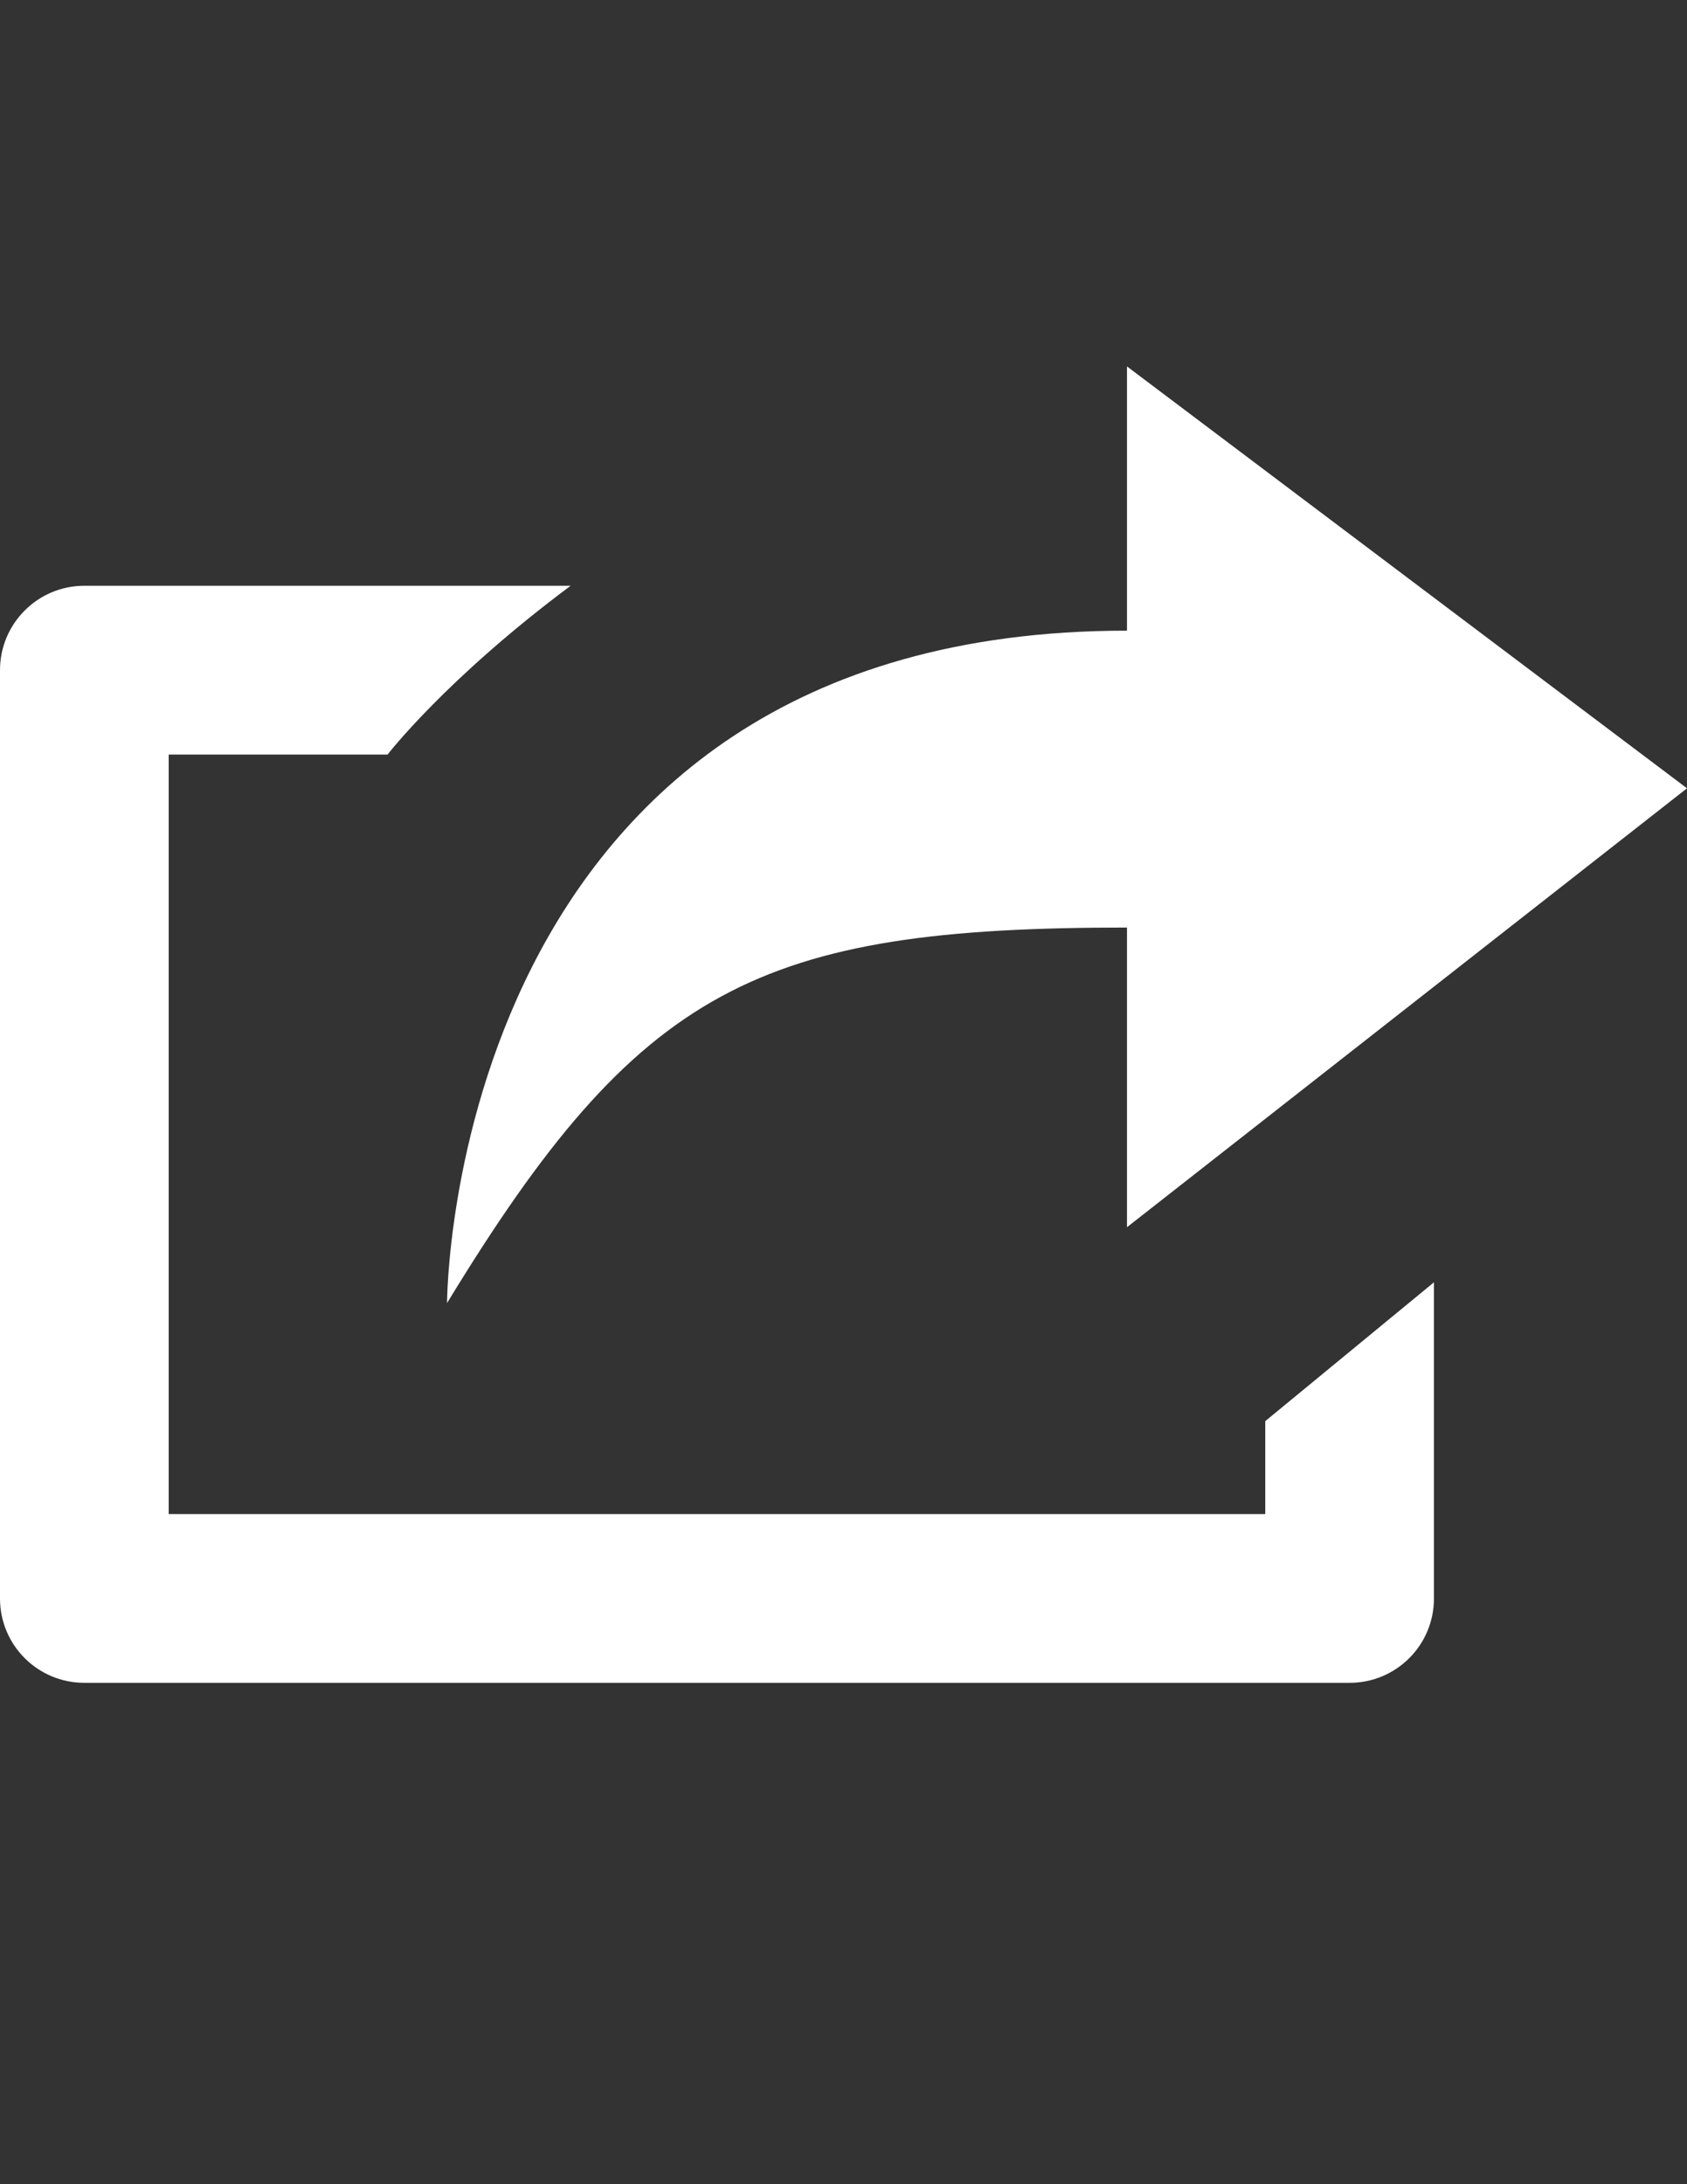 <?xml version="1.0" encoding="utf-8"?>
<!-- Generator: Adobe Illustrator 16.0.0, SVG Export Plug-In . SVG Version: 6.00 Build 0)  -->
<!DOCTYPE svg PUBLIC "-//W3C//DTD SVG 1.1//EN" "http://www.w3.org/Graphics/SVG/1.1/DTD/svg11.dtd">
<svg version="1.1" id="Export" xmlns="http://www.w3.org/2000/svg" xmlns:xlink="http://www.w3.org/1999/xlink" x="0px" y="0px"
	 width="612px" height="792px" viewBox="0 0 612 792" enable-background="new 0 0 612 792" xml:space="preserve">
<rect x="0" y="0" width="612" height="792" fill="#333333" stroke="none"/>
<path fill="#FFFFFF" d="M459,549H61.2V273.6h79.406c0,0,21.084-27.417,66.402-61.2H30.6C13.678,212.4,0,226.14,0,243v336.6
	C0,596.521,13.678,610.2,30.6,610.2h459c16.922,0,30.6-13.679,30.6-30.601V464.973L459,515.31V549z M408.846,336.33v108.66
	L612,285.84L408.846,132.871v95.809C162.18,228.679,162.18,472.5,162.18,472.5C232.009,357.811,274.972,336.33,408.846,336.33z"/>
</svg>
